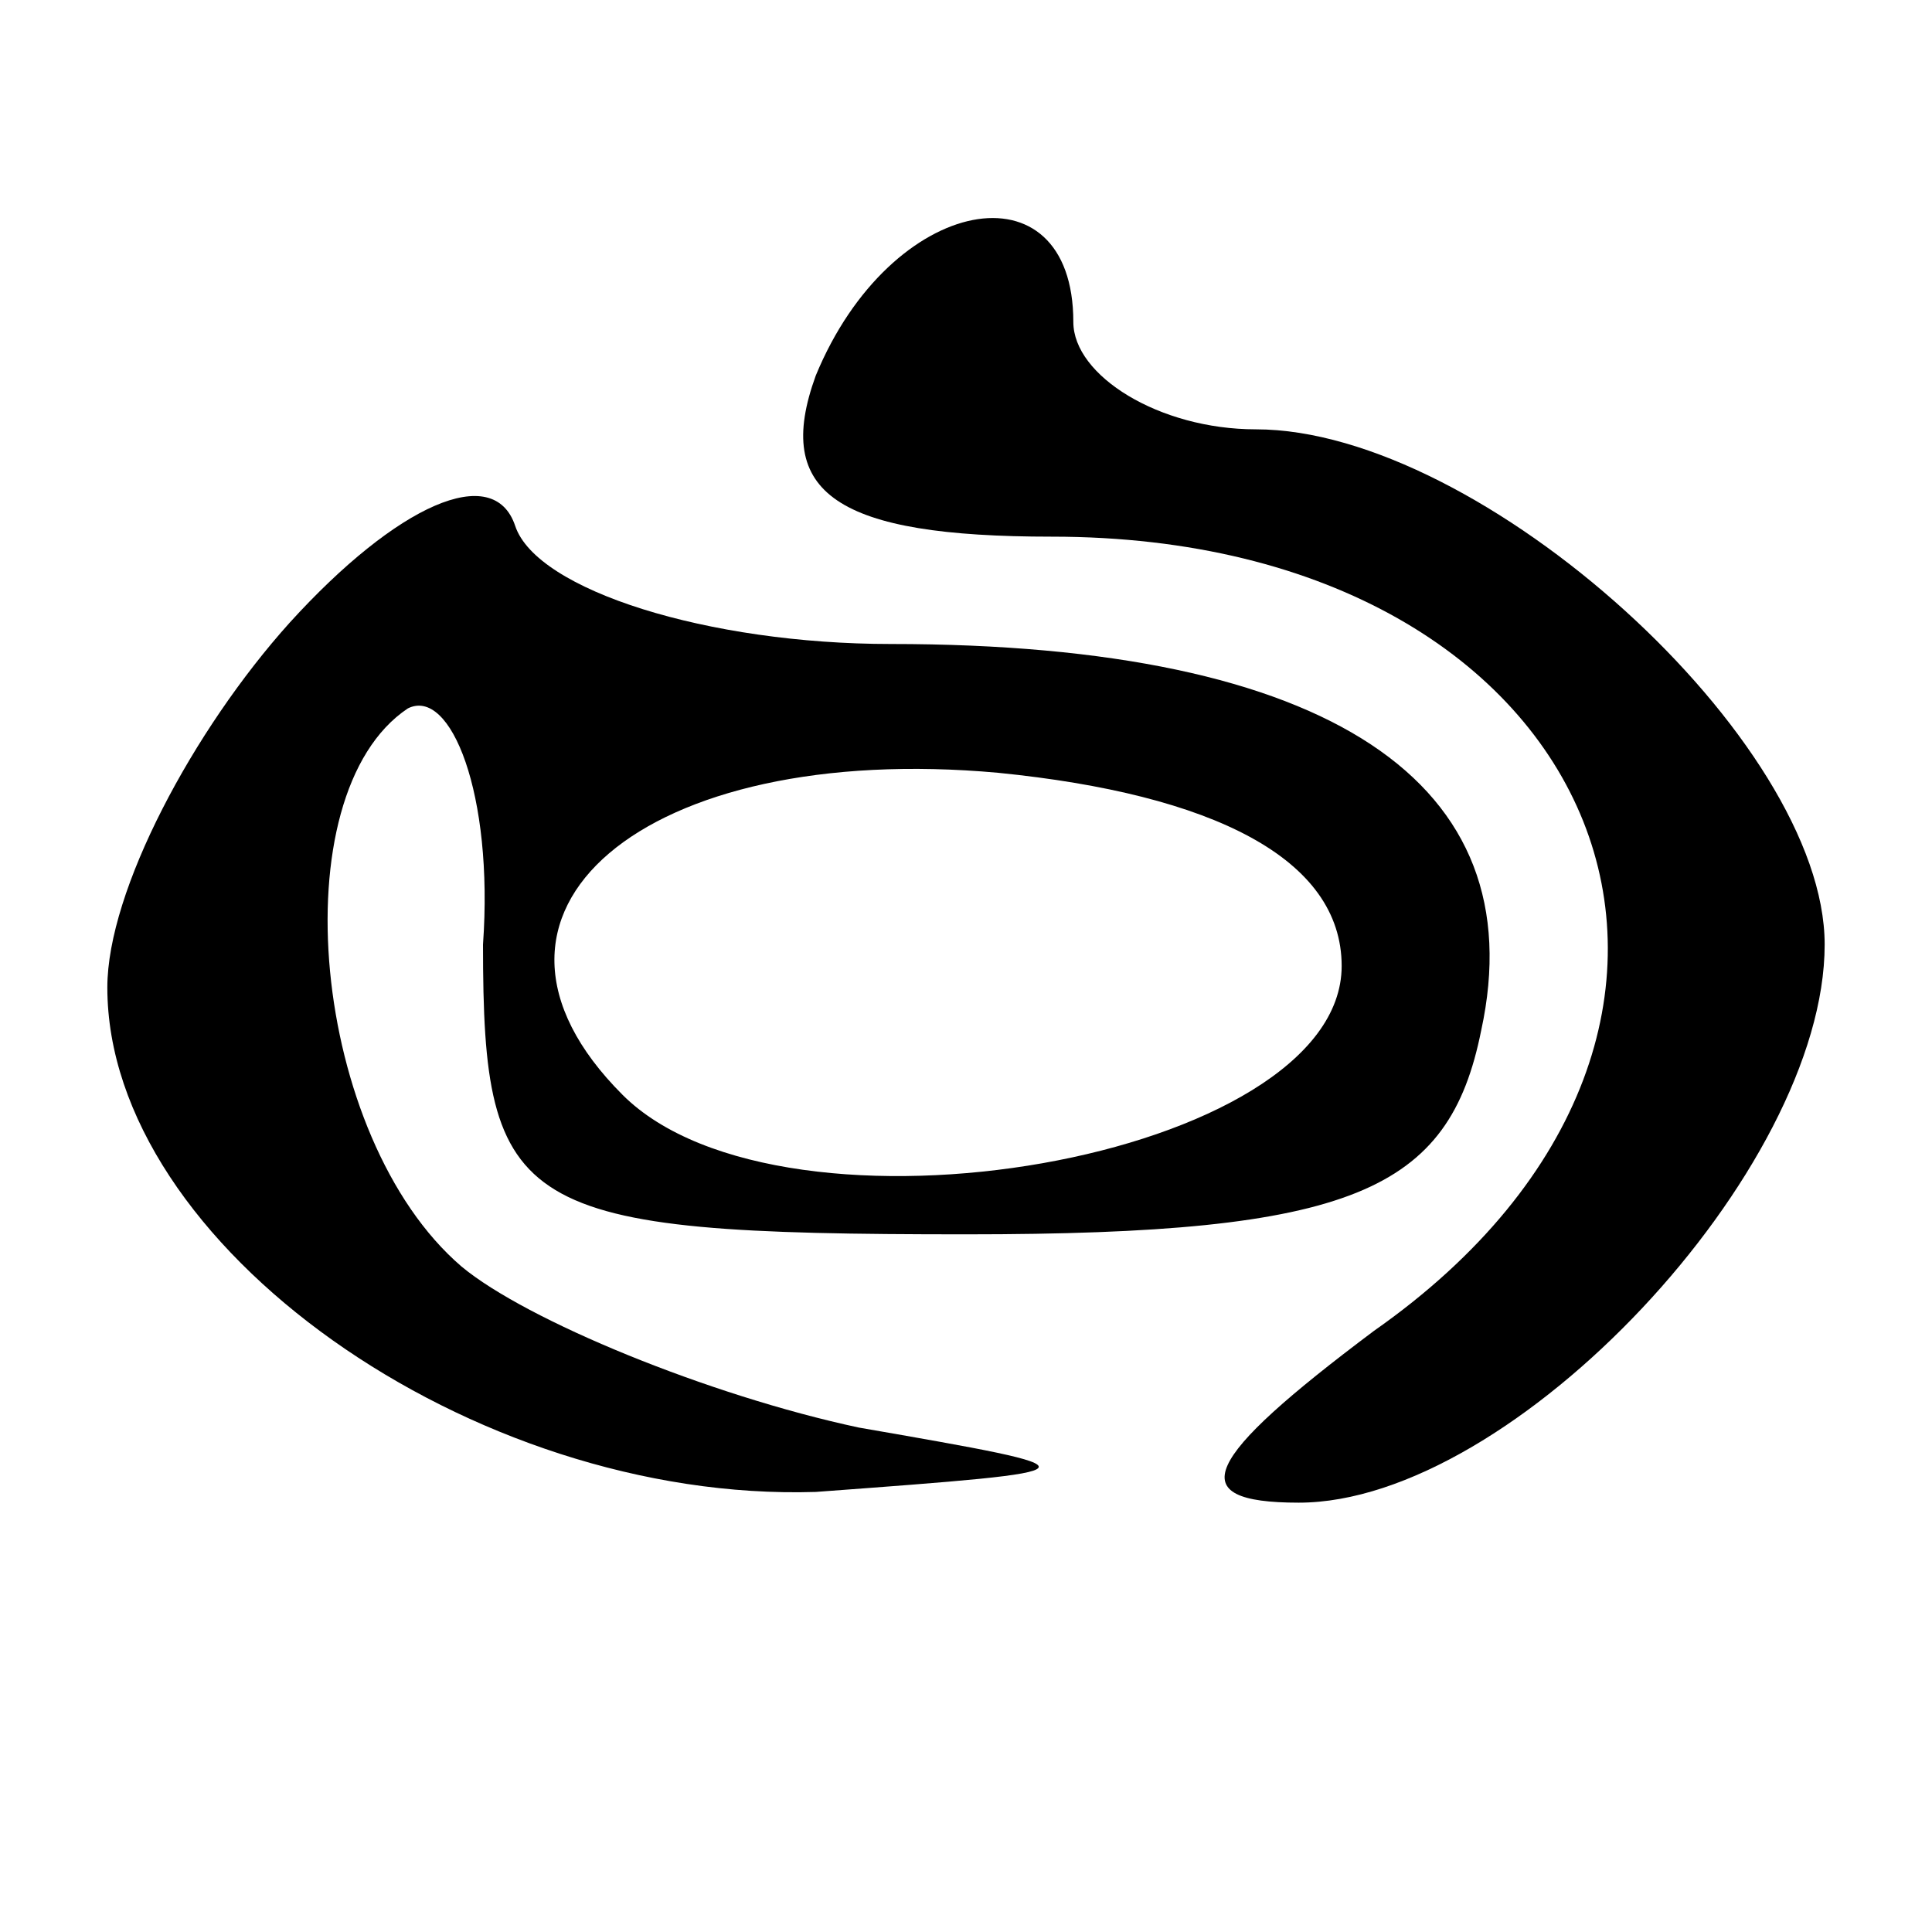 <?xml version="1.0" standalone="no"?>
<!DOCTYPE svg PUBLIC "-//W3C//DTD SVG 20010904//EN"
 "http://www.w3.org/TR/2001/REC-SVG-20010904/DTD/svg10.dtd">
<svg version="1.0" xmlns="http://www.w3.org/2000/svg"
 width="18pt" height="18pt" viewBox="0 0 18 18"
 preserveAspectRatio="xMidYMid meet">

<g transform="translate(0,18) scale(0.1,-0.1)"
fill="#000000" stroke="none">
<path d="M76 145 c-4 -11 2 -15 22 -15 52 0 70 -46 30 -74 -16 -12 -18 -16 -7
-16 20 0 49 31 49 52 0 19 -32 48 -53 48 -9 0 -17 5 -17 10 0 15 -17 12 -24
-5z"/>
<path d="M27 122 c-9 -10 -17 -25 -17 -34 0 -24 34 -48 66 -47 27 2 27 2 4 6
-14 3 -31 10 -37 15 -14 12 -17 44 -5 52 4 2 8 -8 7 -22 0 -25 3 -27 45 -27
36 0 45 4 48 19 5 23 -14 36 -55 36 -17 0 -33 5 -35 11 -2 6 -11 2 -21 -9z
m98 -32 c0 -18 -52 -27 -67 -12 -17 17 2 33 35 30 20 -2 32 -8 32 -18z"/>
</g>
</svg>
